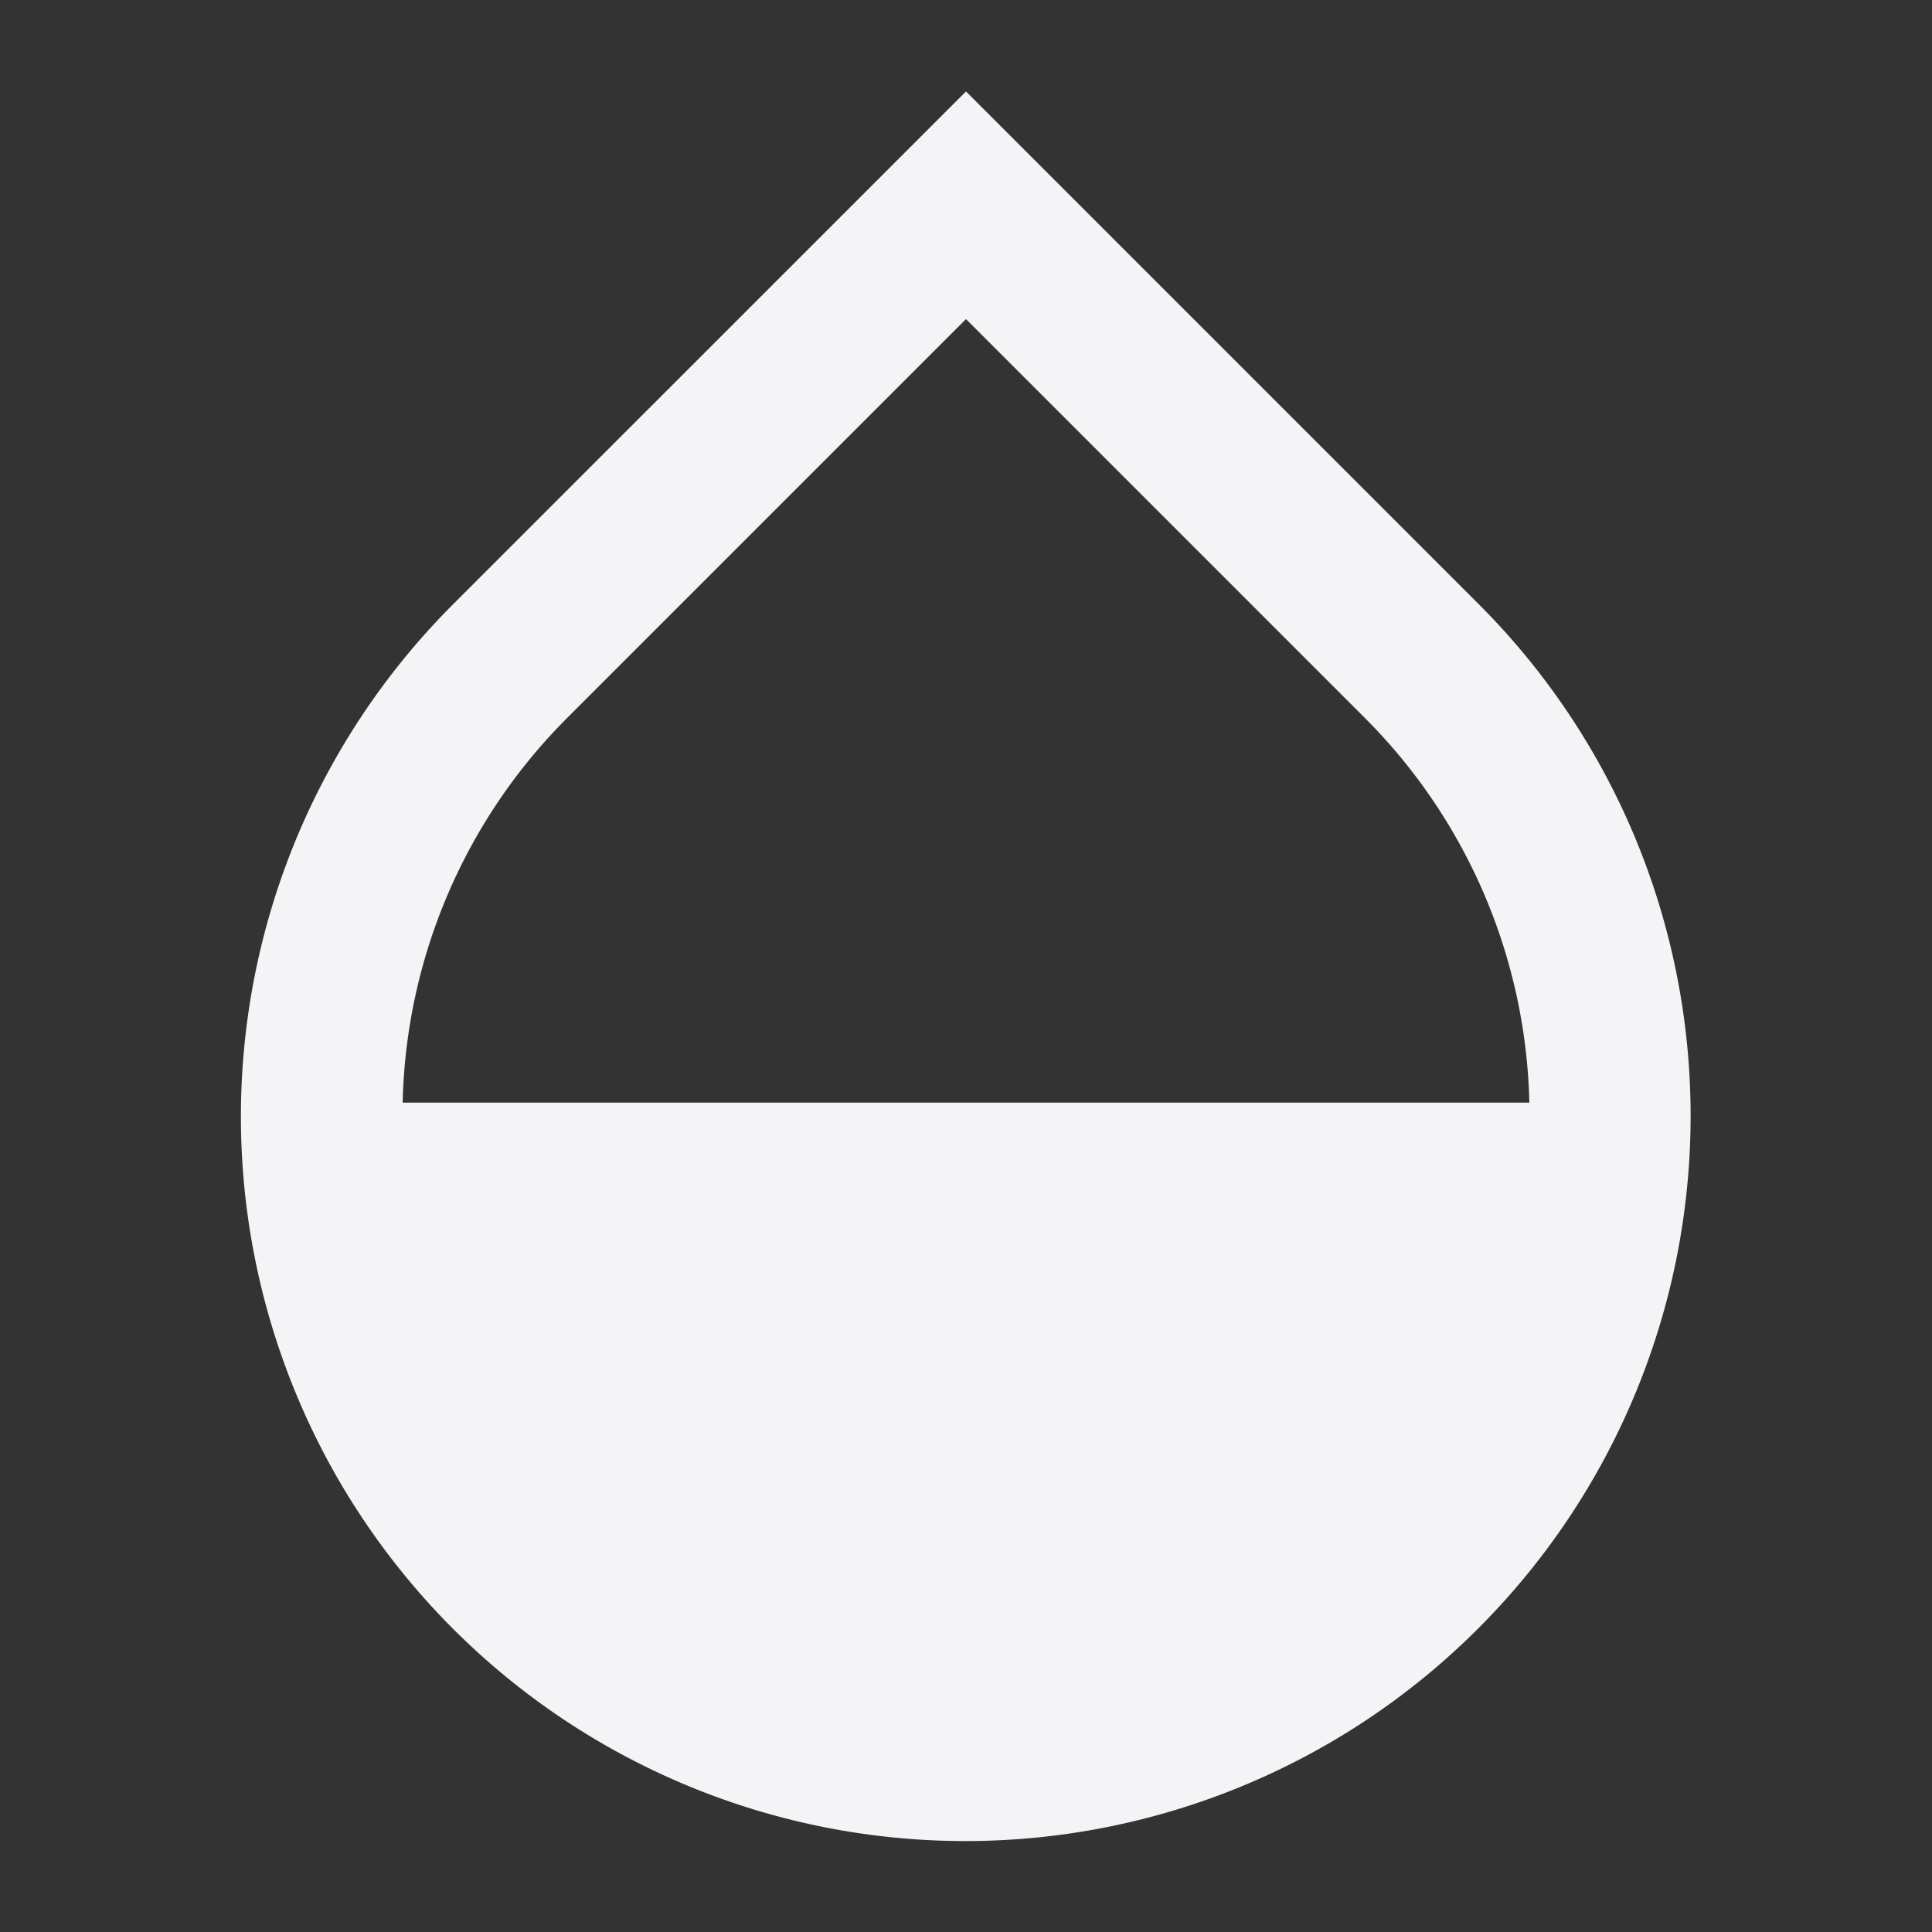 <svg fill="none" height="24" width="24" xmlns="http://www.w3.org/2000/svg">
    <rect width="100%" height="100%" fill="#333333" stroke="none"/>
    <path clip-rule="evenodd" d="M15.945 21.956A9 9 0 0 1 5.635 7.5L12 1.136 18.364 7.5a8.97 8.97 0 0 1 1.991 3.012 9.002 9.002 0 0 1-1.991 9.716 8.987 8.987 0 0 1-2.419 1.728zM7.05 8.914 12 3.964l4.95 4.95a6.977 6.977 0 0 1 2.048 4.783H5.002A6.976 6.976 0 0 1 7.05 8.914z" fill="#f4f4f7" fill-rule="evenodd"/>
</svg>
